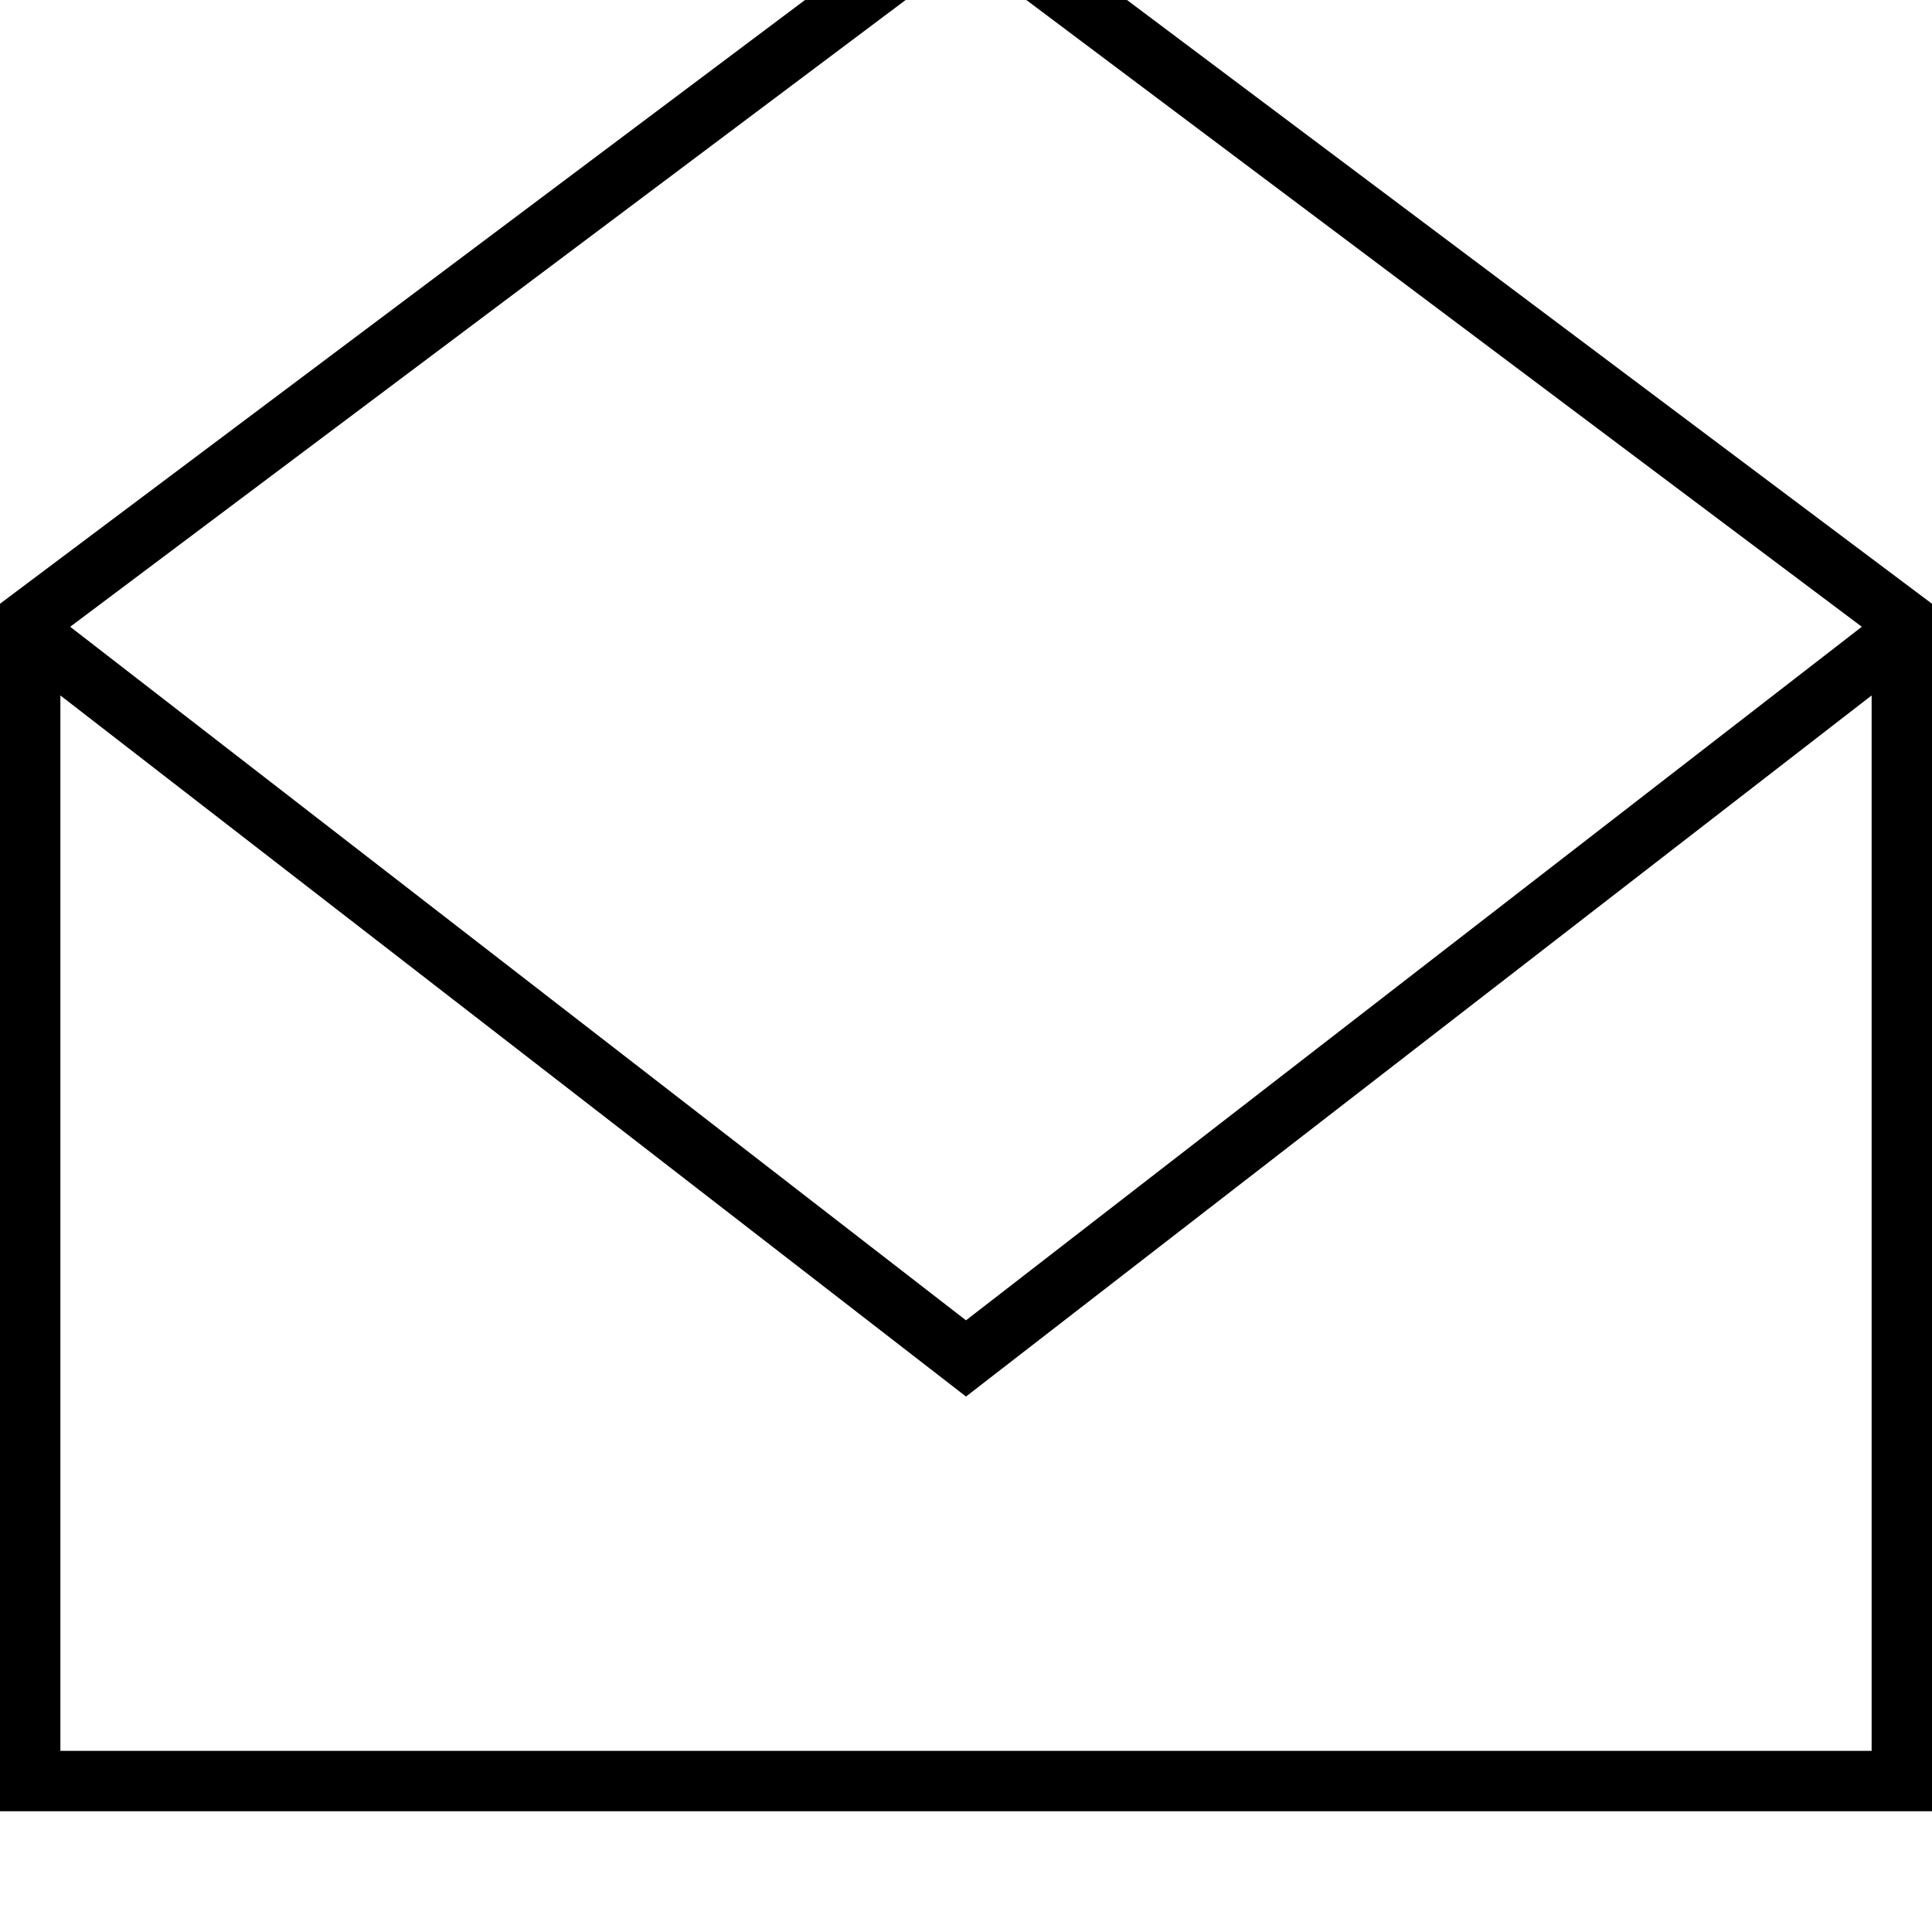 <svg xmlns="http://www.w3.org/2000/svg" viewBox="0 0 512 512"><!--! Font Awesome Pro 7.1.0 by @fontawesome - https://fontawesome.com License - https://fontawesome.com/license (Commercial License) Copyright 2025 Fonticons, Inc. --><path fill="currentColor" d="M16 184.3l0 279.7 480 0 0-279.7-235.1 182-4.9 3.8-4.9-3.8-235.1-182zm477.4-18.2L256-12 18.6 166.1 256 349.9 493.4 166.1zM0 160l256-192 256 192 0 320-512 0 0-320z"/></svg>